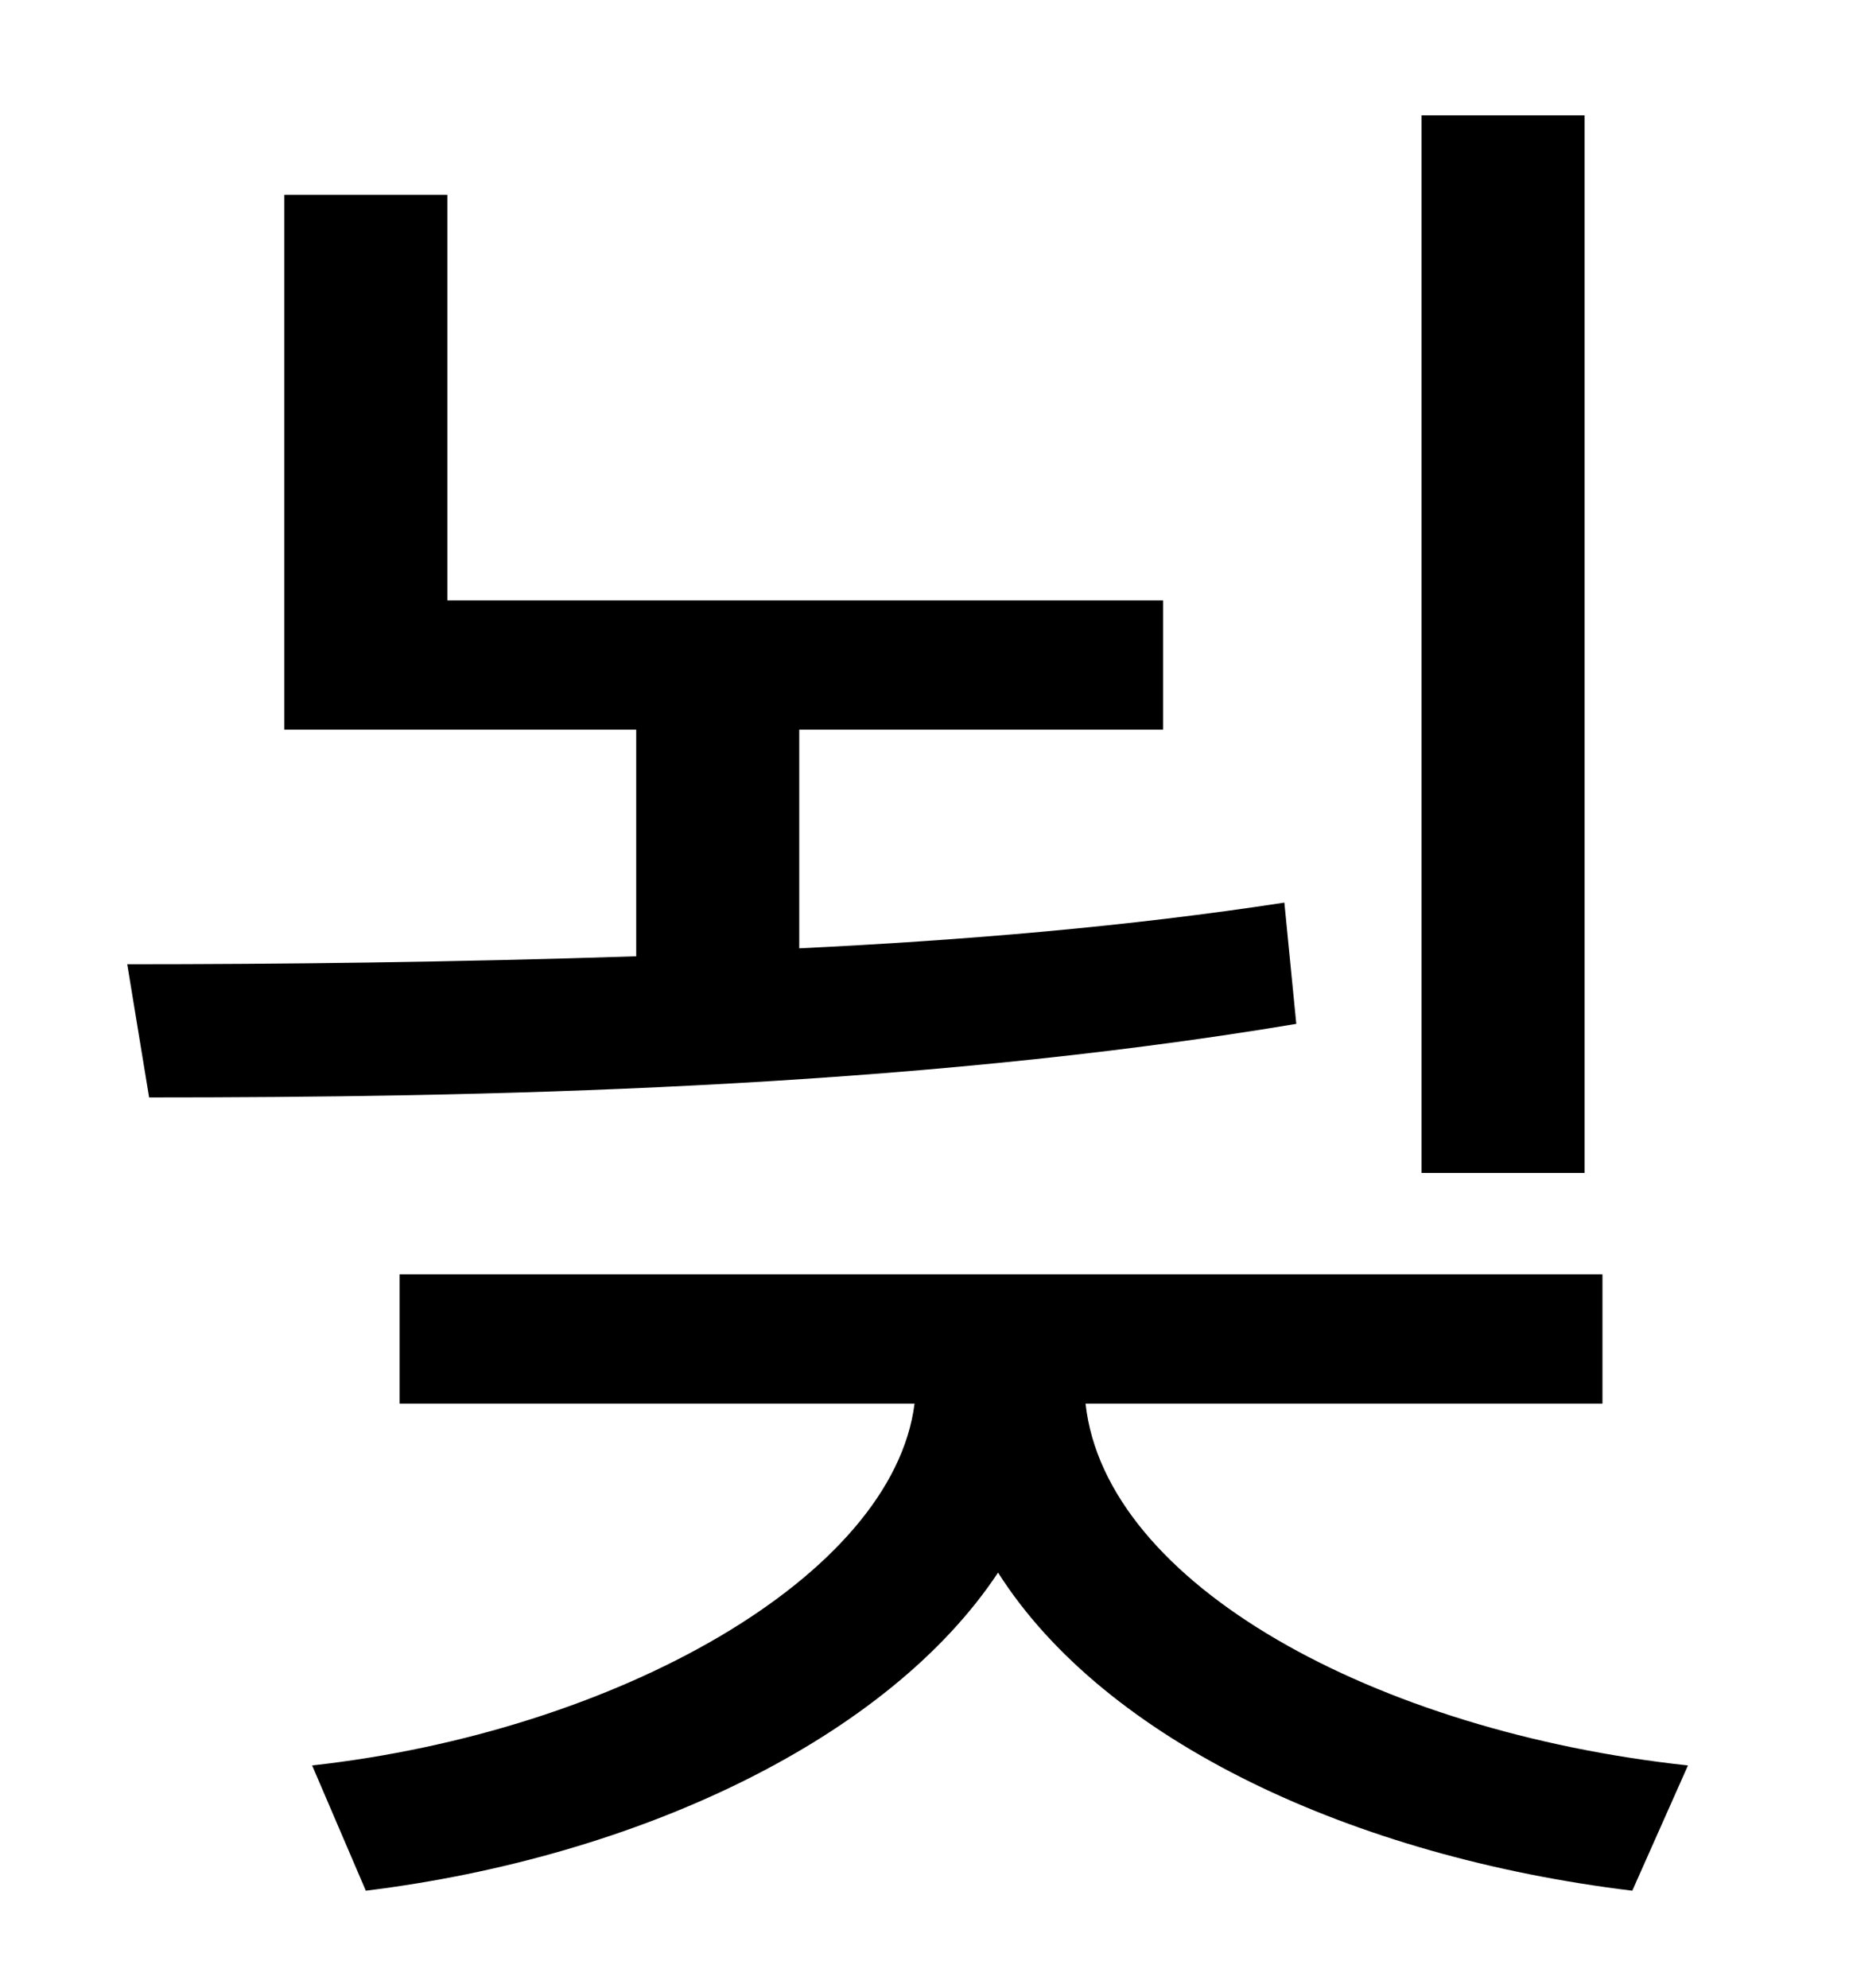 <?xml version="1.0" standalone="no"?>
<!DOCTYPE svg PUBLIC "-//W3C//DTD SVG 1.1//EN" "http://www.w3.org/Graphics/SVG/1.1/DTD/svg11.dtd" >
<svg xmlns="http://www.w3.org/2000/svg" xmlns:xlink="http://www.w3.org/1999/xlink" version="1.1" viewBox="-10 0 930 1000">
   <path fill="currentColor"
d="M787 58v532h-82v-532h82zM636 454l6 61c-197 33 -414 37 -577 37l-11 -67c76 0 165 -1 256 -4v-114h-177v-269h82v204h360v65h-183v110c83 -4 166 -11 244 -23zM796 706h-260c10 91 146 165 303 182l-28 63c-140 -17 -265 -75 -319 -160c-55 83 -180 143 -318 160
l-27 -63c153 -17 292 -95 303 -182h-259v-65h605v65z" />
</svg>
